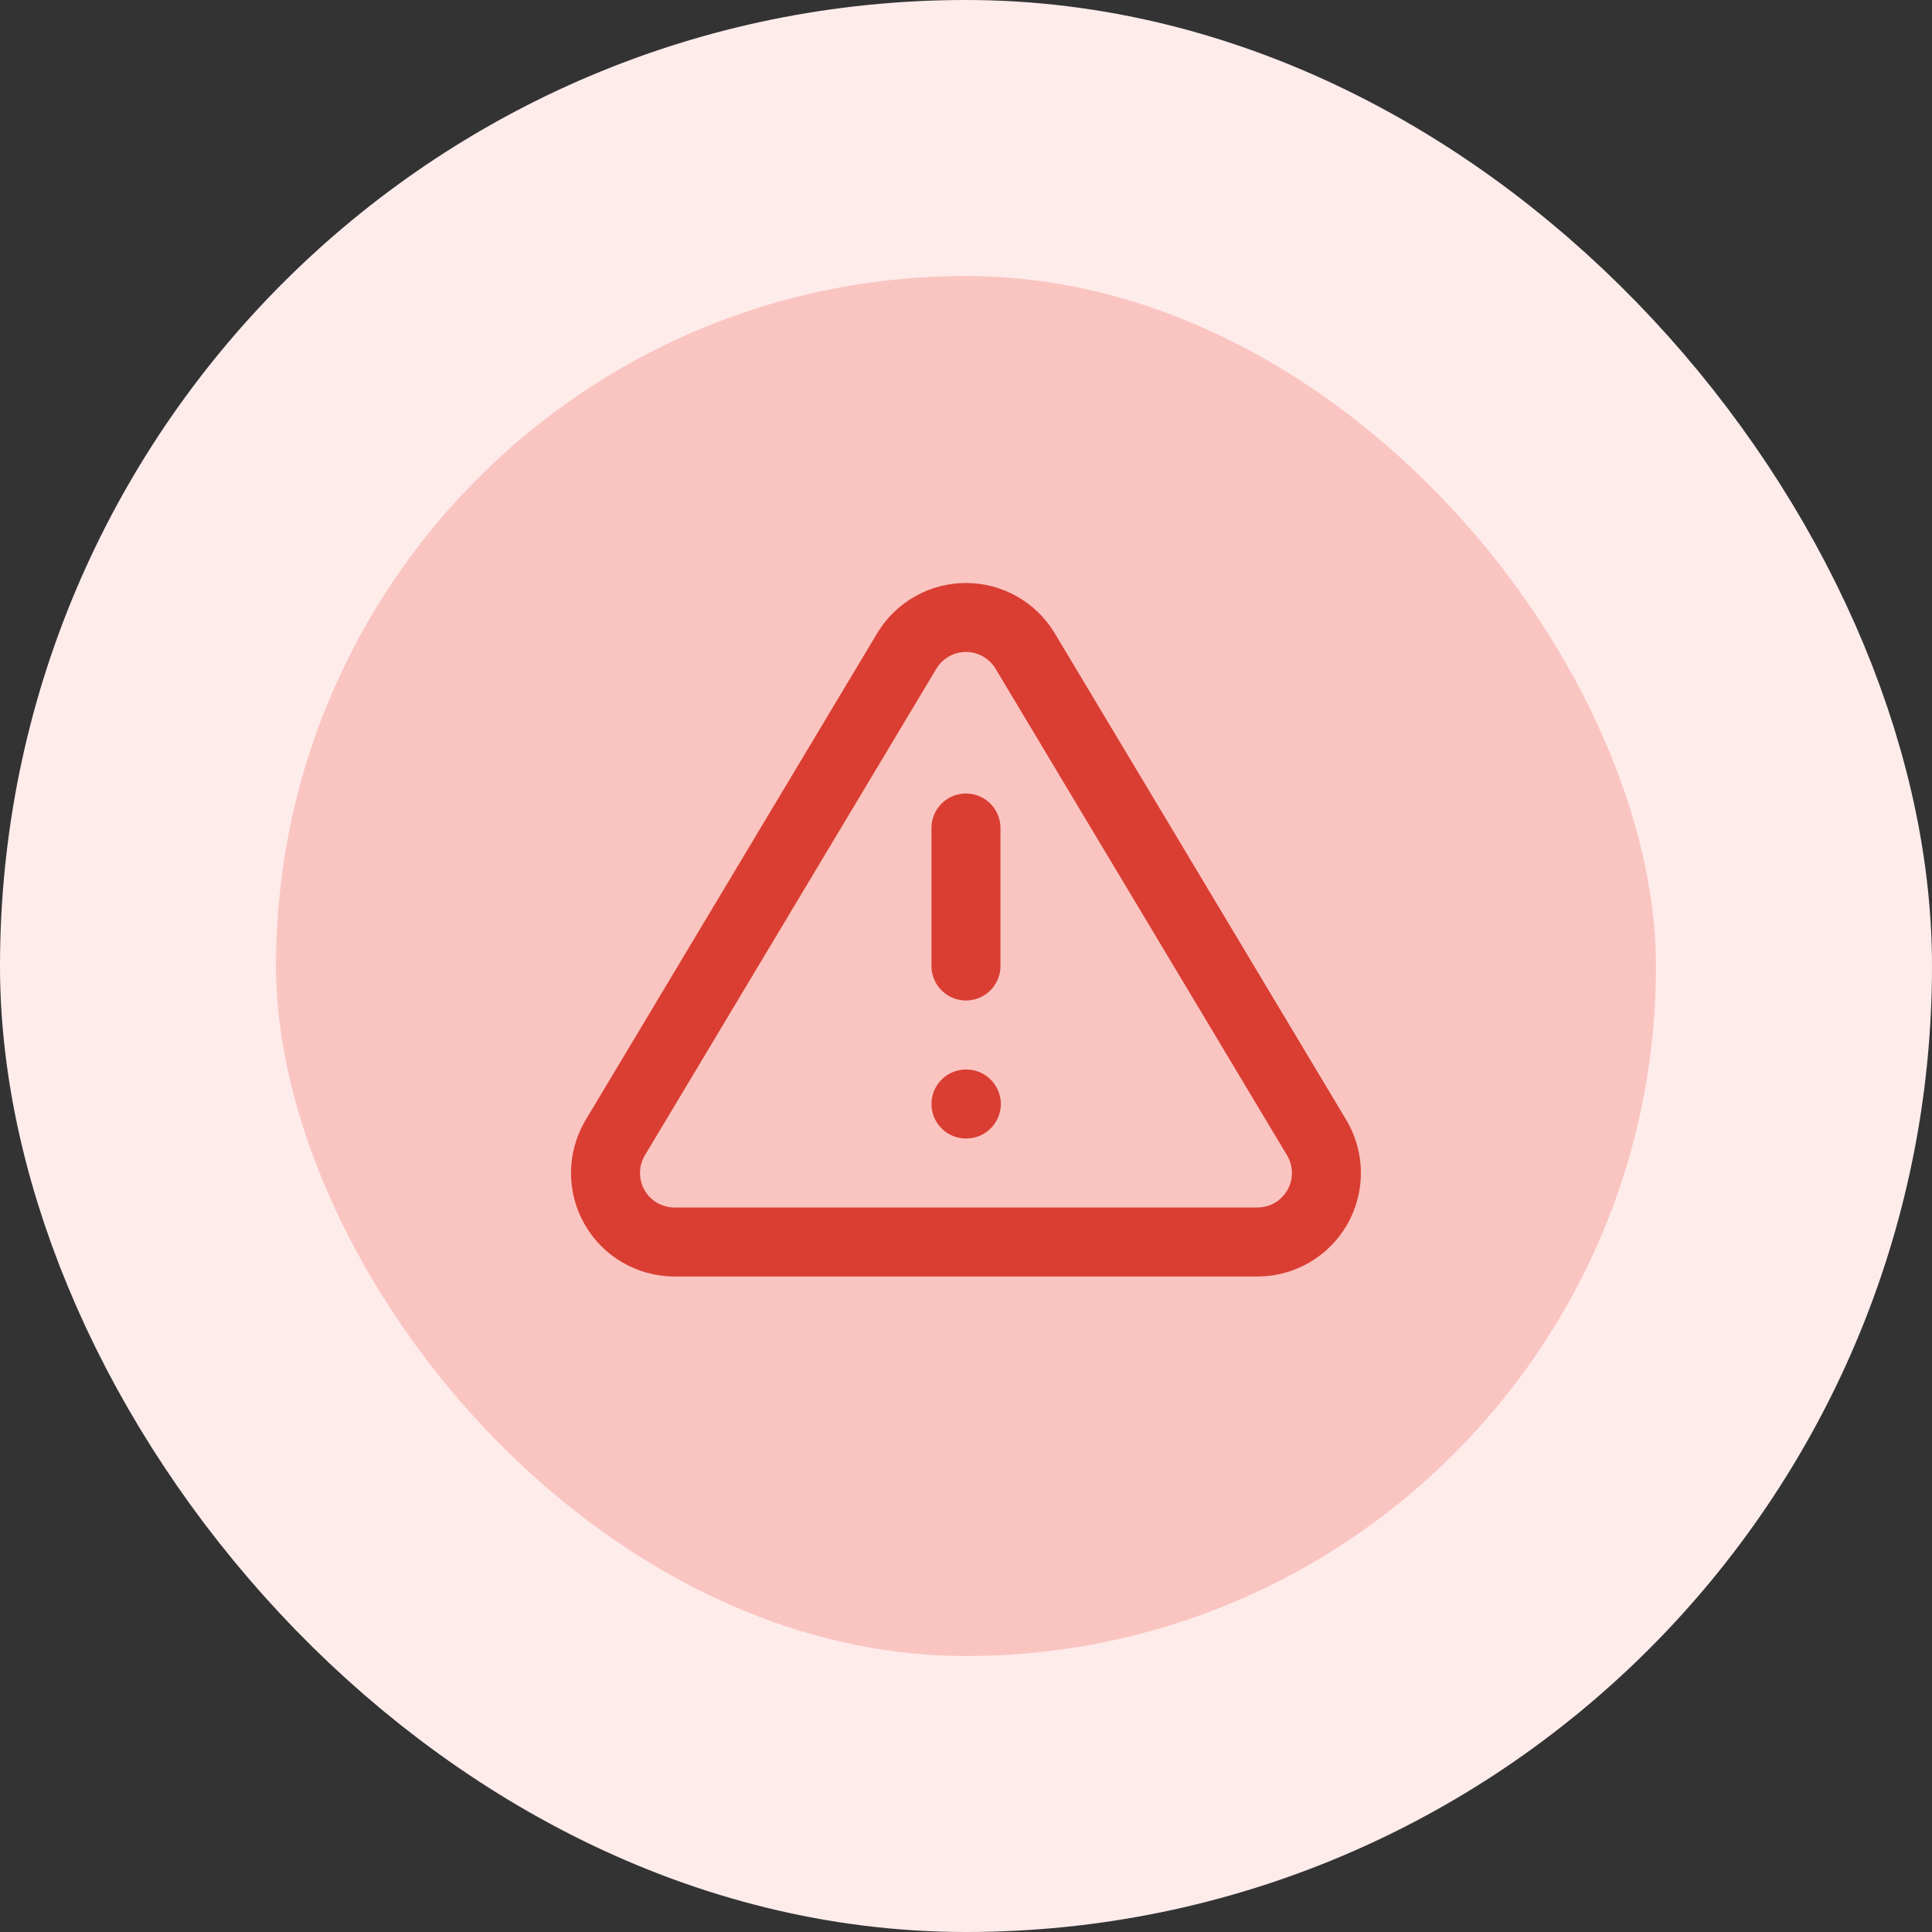 <svg width="56" height="56" viewBox="0 0 56 56" fill="none" xmlns="http://www.w3.org/2000/svg">
<rect x="0" y="0" width="56" height="56" fill="#333333" stroke="none"/>
<rect x="4" y="4" width="48" height="48" rx="24" fill="#FAC5C1"/>
<rect x="4" y="4" width="48" height="48" rx="24" stroke="#FEECEB" stroke-width="8"/>
<path d="M27.999 24V28M27.999 32H28.009M26.289 18.86L17.819 33C17.644 33.303 17.552 33.645 17.551 33.995C17.55 34.344 17.64 34.687 17.813 34.991C17.986 35.294 18.235 35.547 18.537 35.724C18.837 35.901 19.18 35.996 19.529 36H36.469C36.818 35.996 37.16 35.901 37.461 35.724C37.762 35.547 38.011 35.294 38.184 34.991C38.357 34.687 38.448 34.344 38.447 33.995C38.446 33.645 38.353 33.303 38.179 33L29.709 18.86C29.53 18.566 29.279 18.323 28.98 18.155C28.68 17.986 28.343 17.898 27.999 17.898C27.655 17.898 27.317 17.986 27.018 18.155C26.718 18.323 26.467 18.566 26.289 18.86Z" stroke="#DA3E33" stroke-width="2" stroke-linecap="round" stroke-linejoin="round"/>
</svg>
